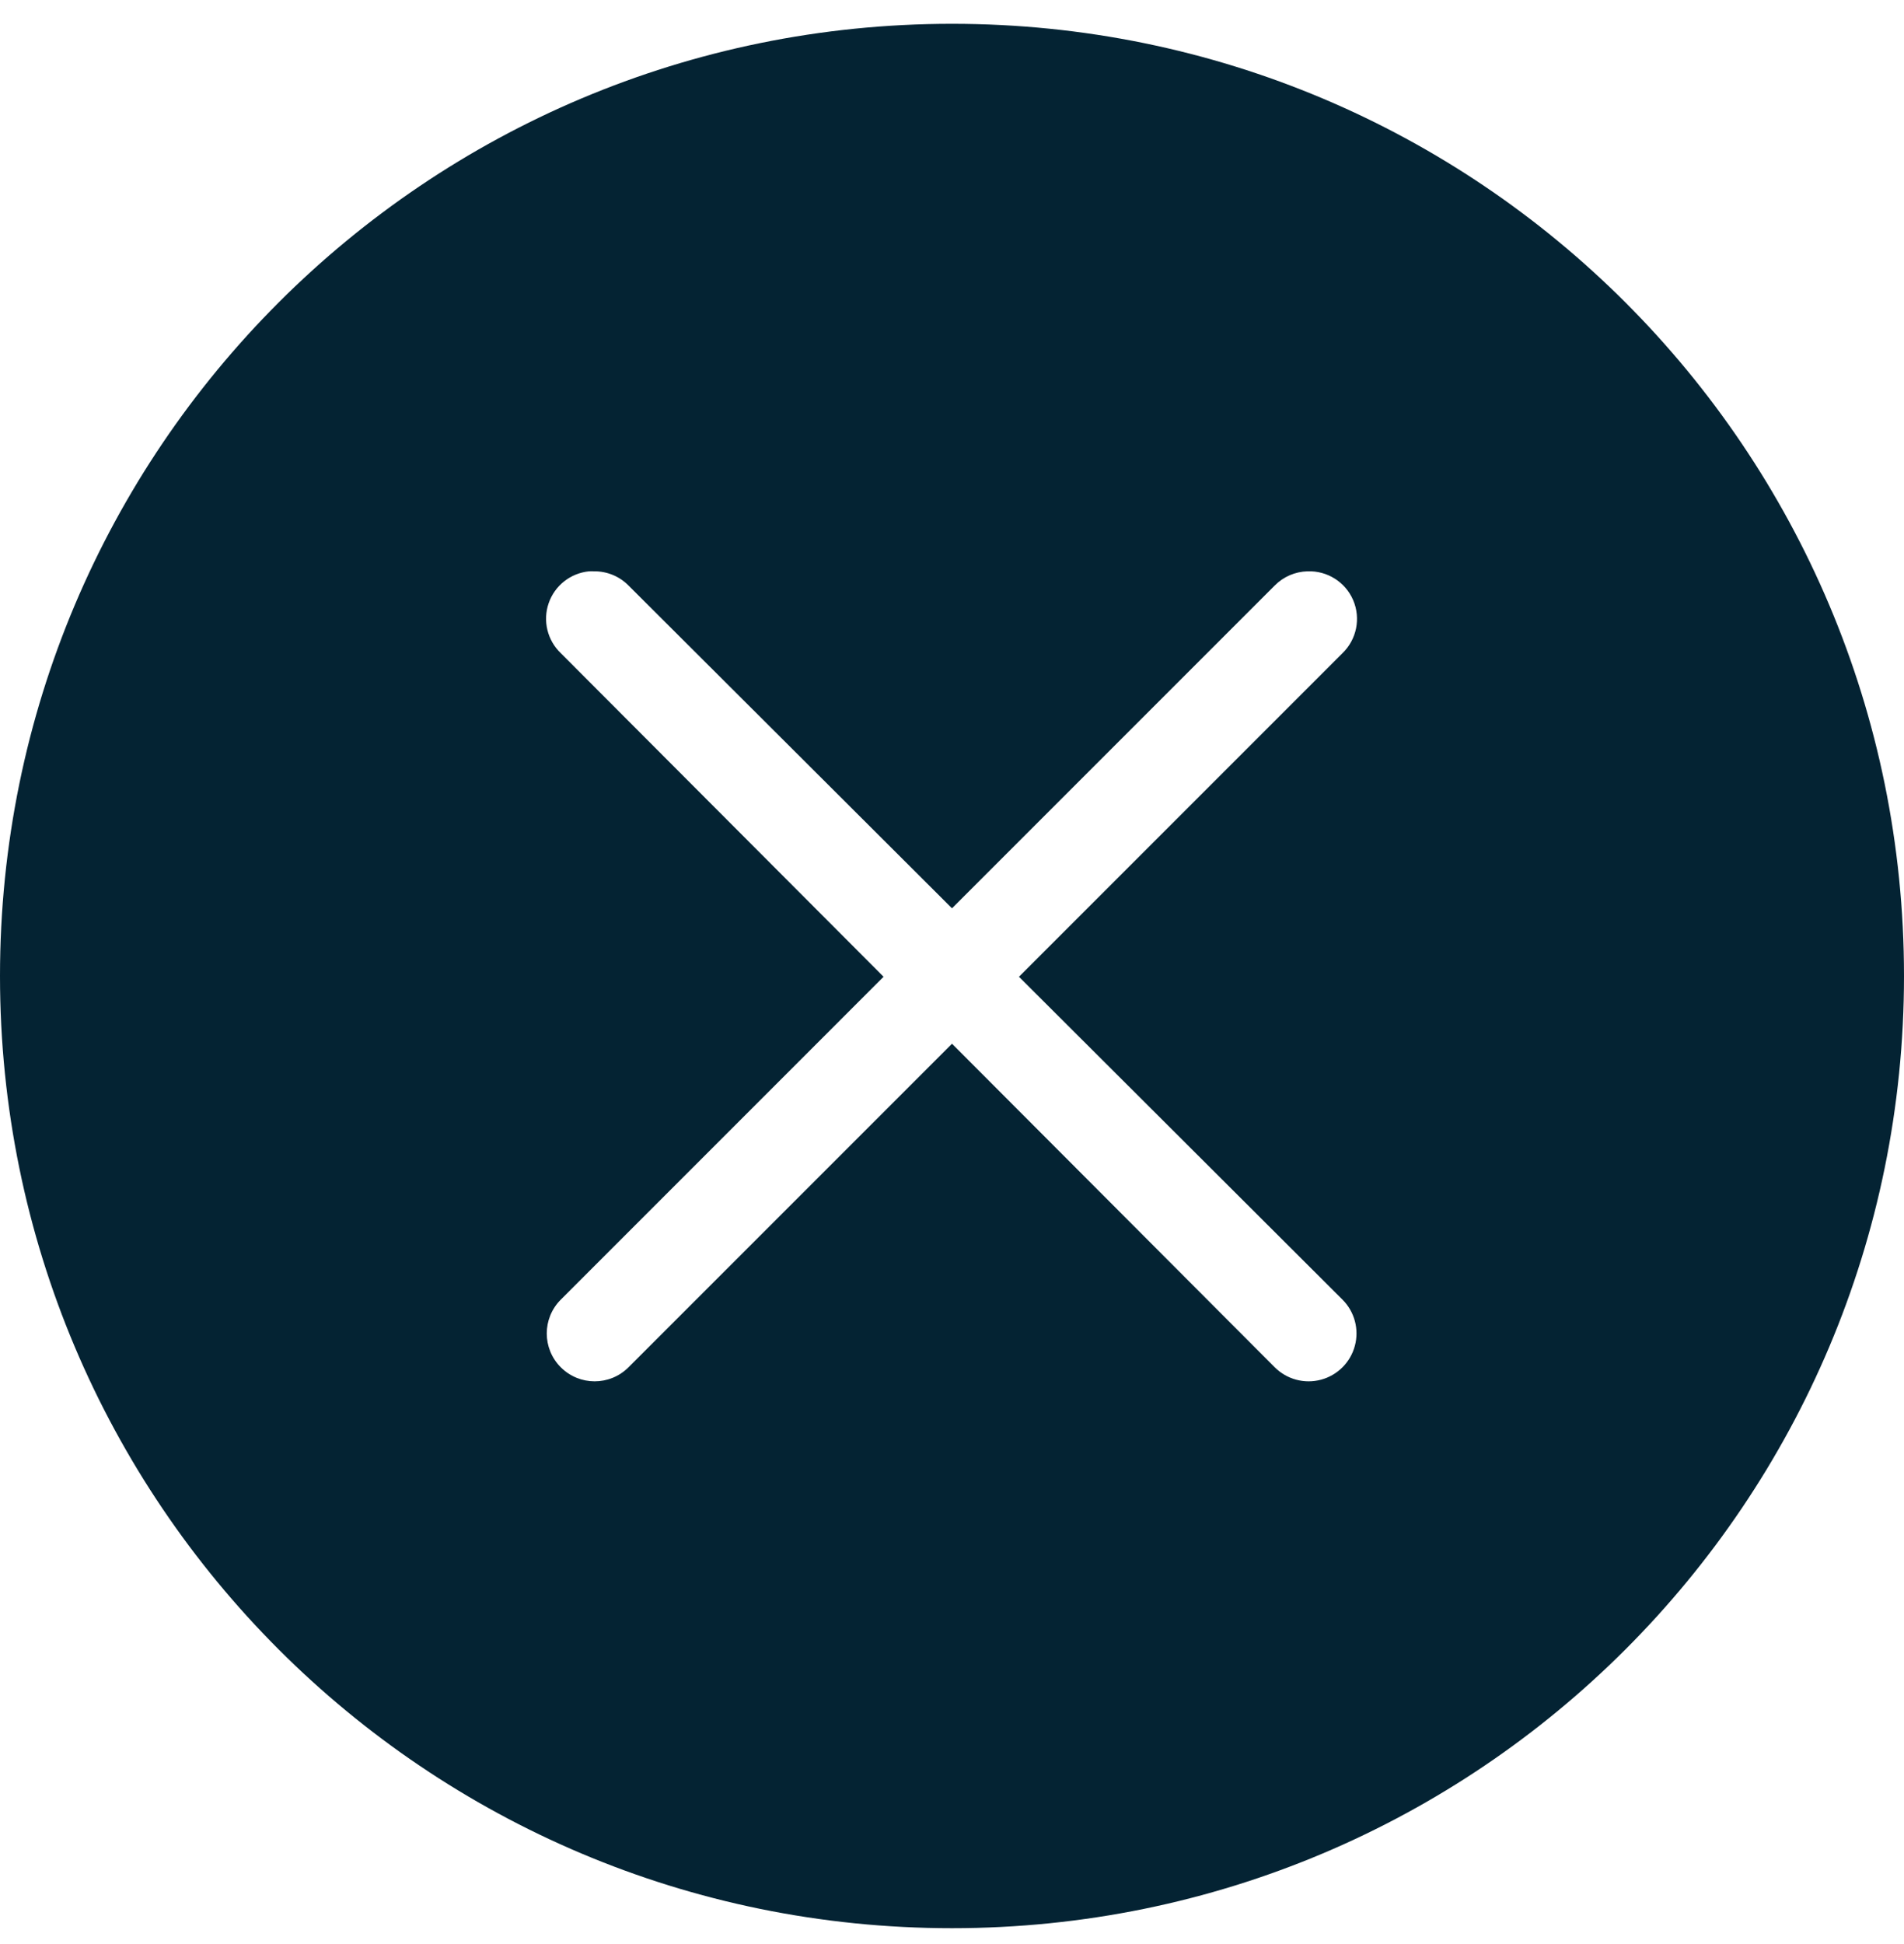 <?xml version="1.0" encoding="UTF-8" standalone="no"?>
<svg width="48px" height="49px" viewBox="0 0 48 49" version="1.1" xmlns="http://www.w3.org/2000/svg" xmlns:xlink="http://www.w3.org/1999/xlink">
    <!-- Generator: Sketch 45.2 (43514) - http://www.bohemiancoding.com/sketch -->
    <title>ic_close</title>
    <desc>Created with Sketch.</desc>
    <defs></defs>
    <g id="Page-1" stroke="none" stroke-width="1" fill="none" fill-rule="evenodd">
        <g id="4-Video" transform="translate(-1360, -32)" fill="#042333">
            <g id="ic_close" transform="translate(1360, 32)">
                <g id="Group" transform="translate(0, 0.383)">
                    <path d="M24,0.217 C10.735,0.217 5.99999998e-07,10.946 5.99999998e-07,24.217 C5.99999998e-07,37.482 10.735,48.217 24,48.217 C37.271,48.217 48,37.483 48,24.217 C48,10.946 37.272,0.217 24,0.217 Z M14.85,14.017 C14.894,14.015 14.938,14.015 14.981,14.017 C15.305,14.015 15.616,14.143 15.844,14.374 L24,22.511 L32.137,14.374 C32.356,14.152 32.652,14.025 32.962,14.017 C33.46,13.998 33.918,14.287 34.114,14.745 C34.309,15.203 34.202,15.734 33.844,16.08 L25.688,24.236 L33.844,32.374 C34.149,32.678 34.268,33.123 34.156,33.539 C34.045,33.955 33.719,34.281 33.303,34.392 C32.887,34.504 32.442,34.385 32.137,34.08 L24,25.924 L15.844,34.08 C15.373,34.551 14.609,34.551 14.138,34.08 C13.666,33.609 13.666,32.845 14.138,32.374 L22.275,24.236 L14.138,16.08 C13.798,15.756 13.679,15.263 13.832,14.82 C13.985,14.376 14.383,14.063 14.85,14.017 L14.85,14.017 Z" id="Shape"></path>
                </g>
            </g>
        </g>
    </g>
</svg>